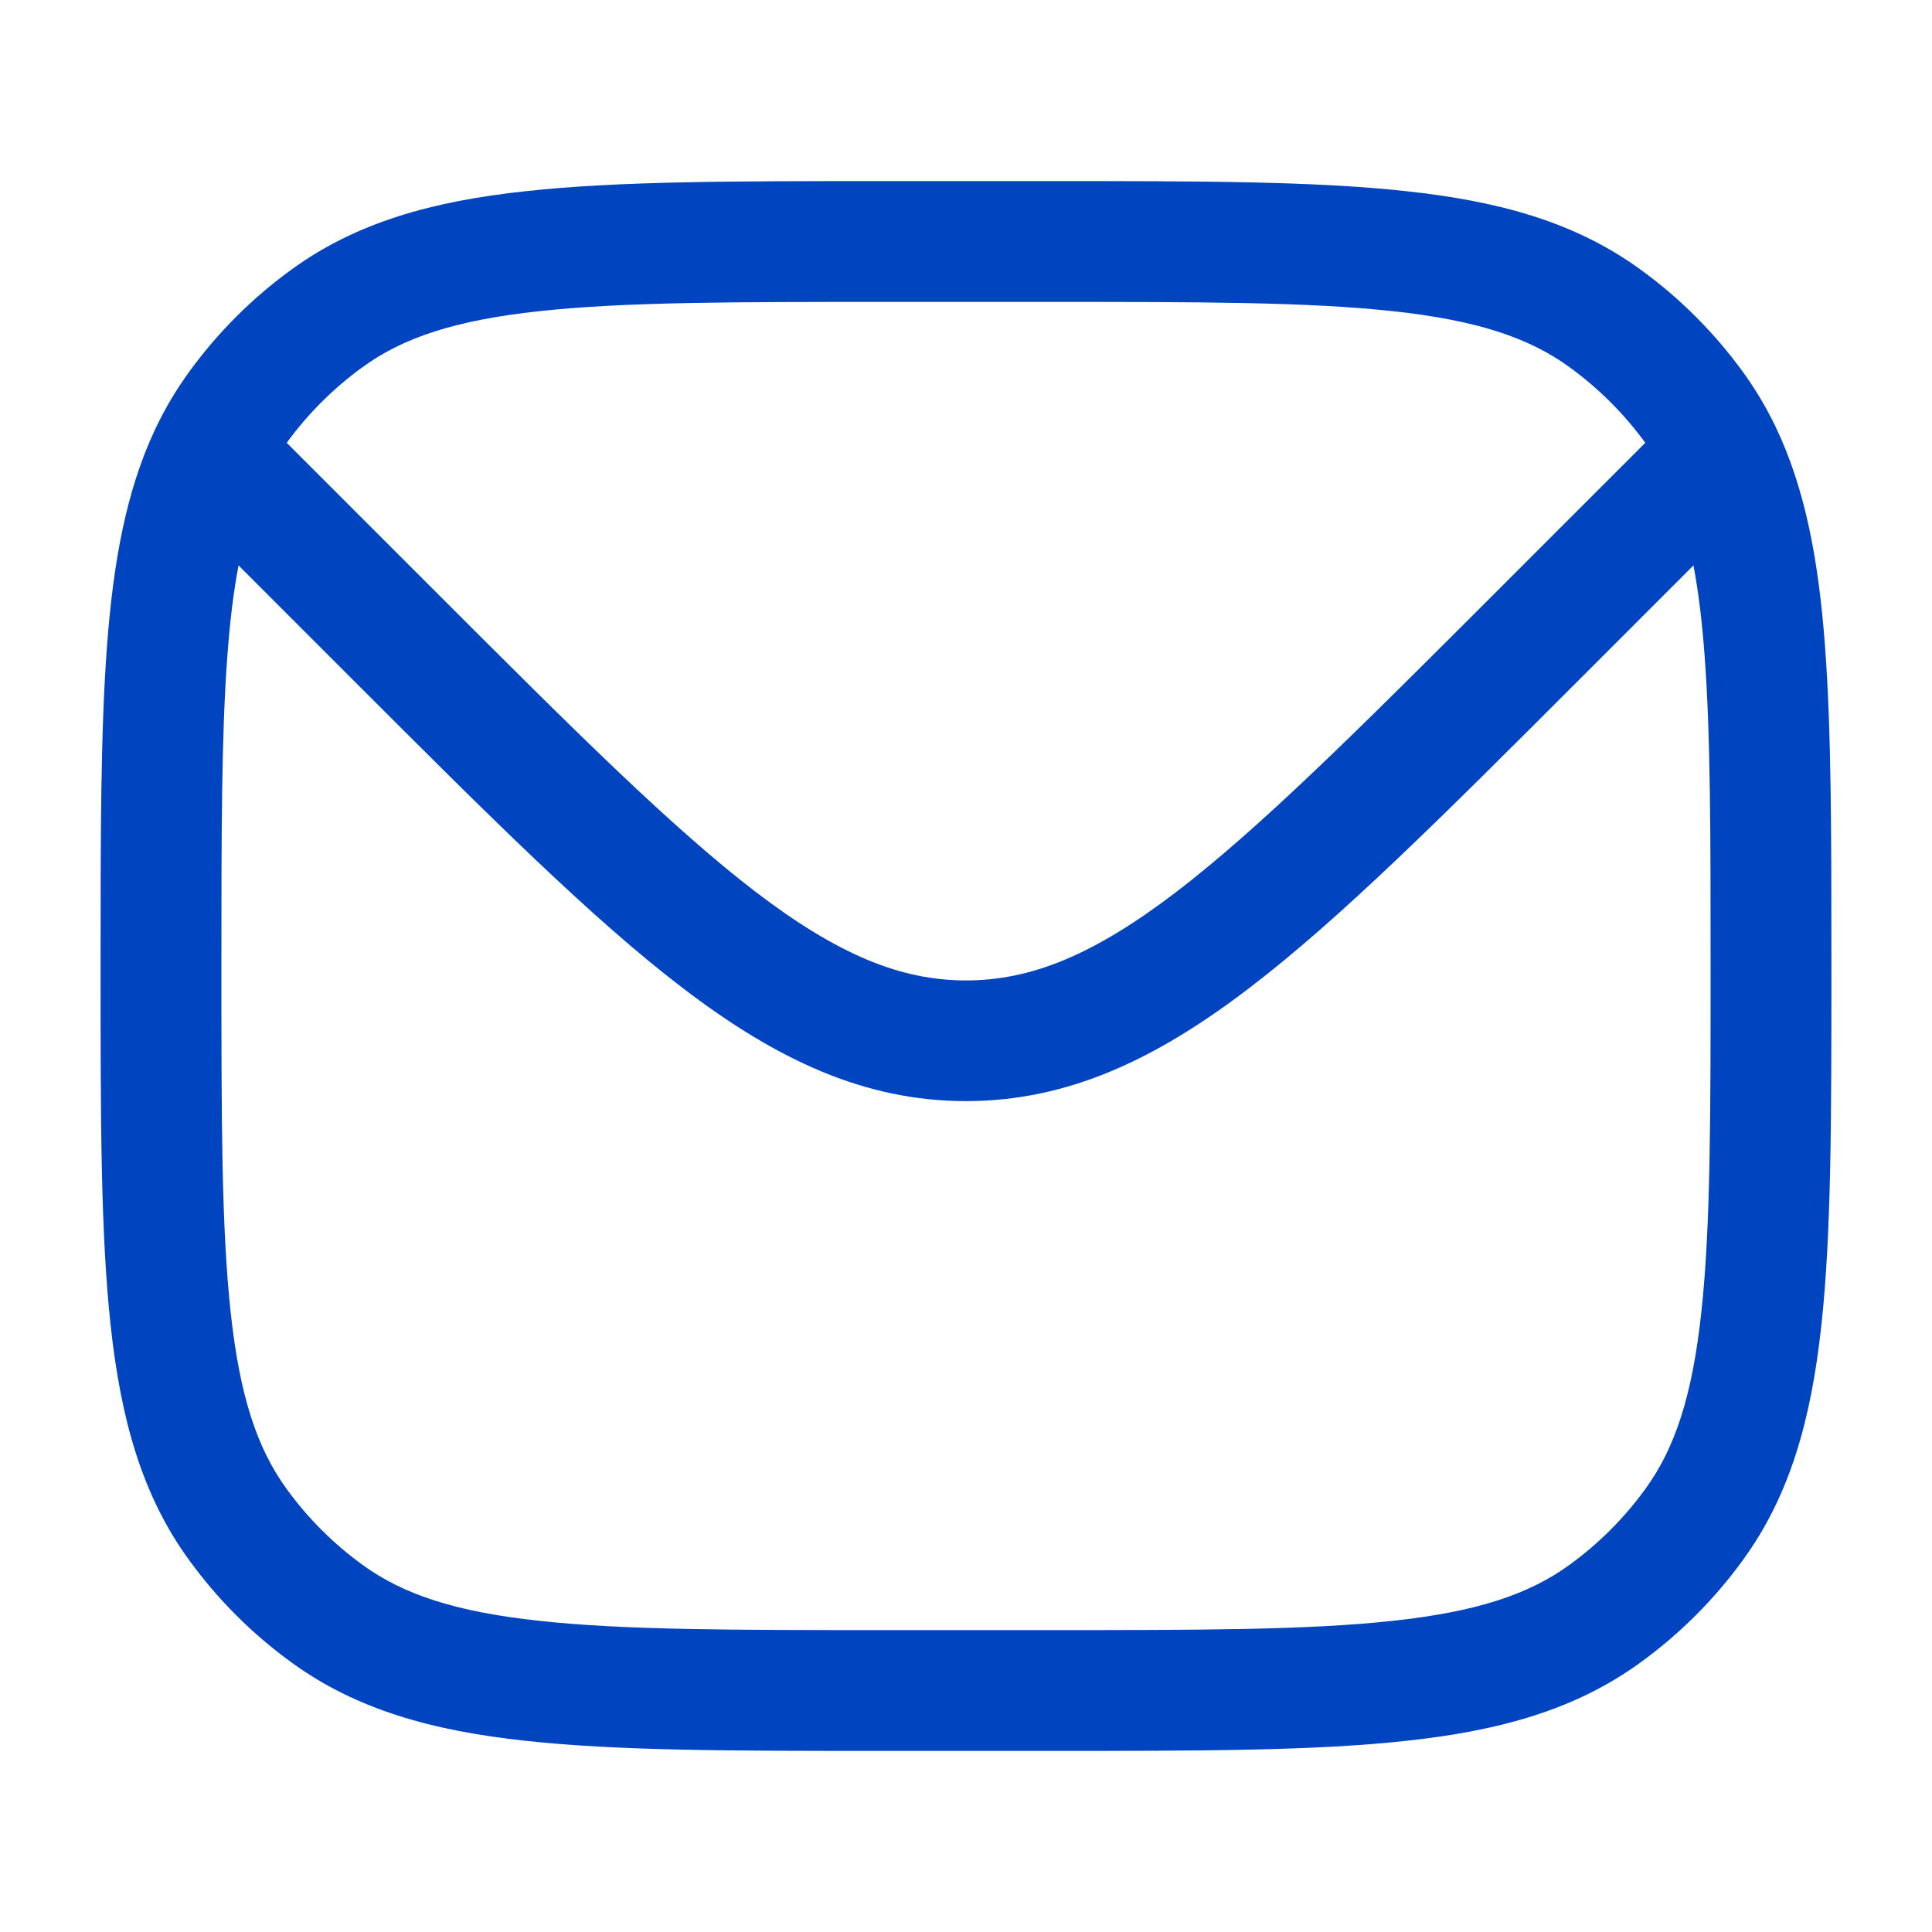 <svg width="15" height="15" viewBox="0 0 15 15" fill="none" xmlns="http://www.w3.org/2000/svg">
<path fill-rule="evenodd" clip-rule="evenodd" d="M10.915 1.484C10.201 1.406 9.301 1.406 8.153 1.406H6.847C5.699 1.406 4.799 1.406 4.085 1.484C3.357 1.562 2.767 1.726 2.263 2.093C1.958 2.314 1.689 2.583 1.468 2.888C1.367 3.027 1.28 3.174 1.206 3.33C0.98 3.809 0.879 4.364 0.83 5.026C0.781 5.683 0.781 6.489 0.781 7.482V7.528C0.781 8.676 0.781 9.576 0.859 10.29C0.938 11.018 1.101 11.608 1.468 12.112C1.689 12.417 1.958 12.686 2.263 12.907C2.767 13.274 3.357 13.438 4.085 13.516C4.799 13.594 5.699 13.594 6.847 13.594H8.153C9.301 13.594 10.201 13.594 10.915 13.516C11.643 13.438 12.233 13.274 12.737 12.907C13.042 12.686 13.311 12.417 13.532 12.112C13.899 11.608 14.062 11.018 14.141 10.29C14.219 9.576 14.219 8.676 14.219 7.528V7.482C14.219 6.482 14.219 5.672 14.169 5.012C14.119 4.347 14.015 3.79 13.784 3.31C13.712 3.161 13.629 3.021 13.532 2.888C13.311 2.583 13.042 2.314 12.737 2.093C12.233 1.726 11.643 1.562 10.915 1.484ZM2.814 2.851C3.131 2.62 3.538 2.486 4.186 2.416C4.844 2.344 5.693 2.344 6.875 2.344H8.125C9.307 2.344 10.156 2.344 10.814 2.416C11.462 2.486 11.869 2.62 12.186 2.851C12.412 3.015 12.61 3.213 12.774 3.438L11.588 4.624C10.537 5.675 9.781 6.429 9.13 6.927C8.489 7.416 8.004 7.612 7.5 7.612C6.996 7.612 6.511 7.416 5.87 6.927C5.219 6.429 4.463 5.675 3.412 4.624L2.226 3.438C2.39 3.213 2.588 3.015 2.814 2.851ZM13.148 4.39C13.186 4.59 13.214 4.818 13.234 5.083C13.281 5.703 13.281 6.478 13.281 7.5C13.281 8.682 13.281 9.531 13.209 10.189C13.139 10.837 13.005 11.244 12.774 11.561C12.61 11.787 12.412 11.985 12.186 12.149C11.869 12.38 11.462 12.514 10.814 12.584C10.156 12.656 9.307 12.656 8.125 12.656H6.875C5.693 12.656 4.844 12.656 4.186 12.584C3.538 12.514 3.131 12.38 2.814 12.149C2.588 11.985 2.39 11.787 2.226 11.561C1.995 11.244 1.861 10.837 1.791 10.189C1.719 9.531 1.719 8.682 1.719 7.5C1.719 6.485 1.719 5.714 1.765 5.095C1.785 4.826 1.813 4.593 1.852 4.39L2.774 5.312C3.795 6.333 4.594 7.132 5.302 7.672C6.026 8.225 6.709 8.549 7.5 8.549C8.291 8.549 8.974 8.225 9.698 7.672C10.406 7.132 11.205 6.333 12.226 5.312L13.148 4.39Z" fill="#0044C0"/>
</svg>
